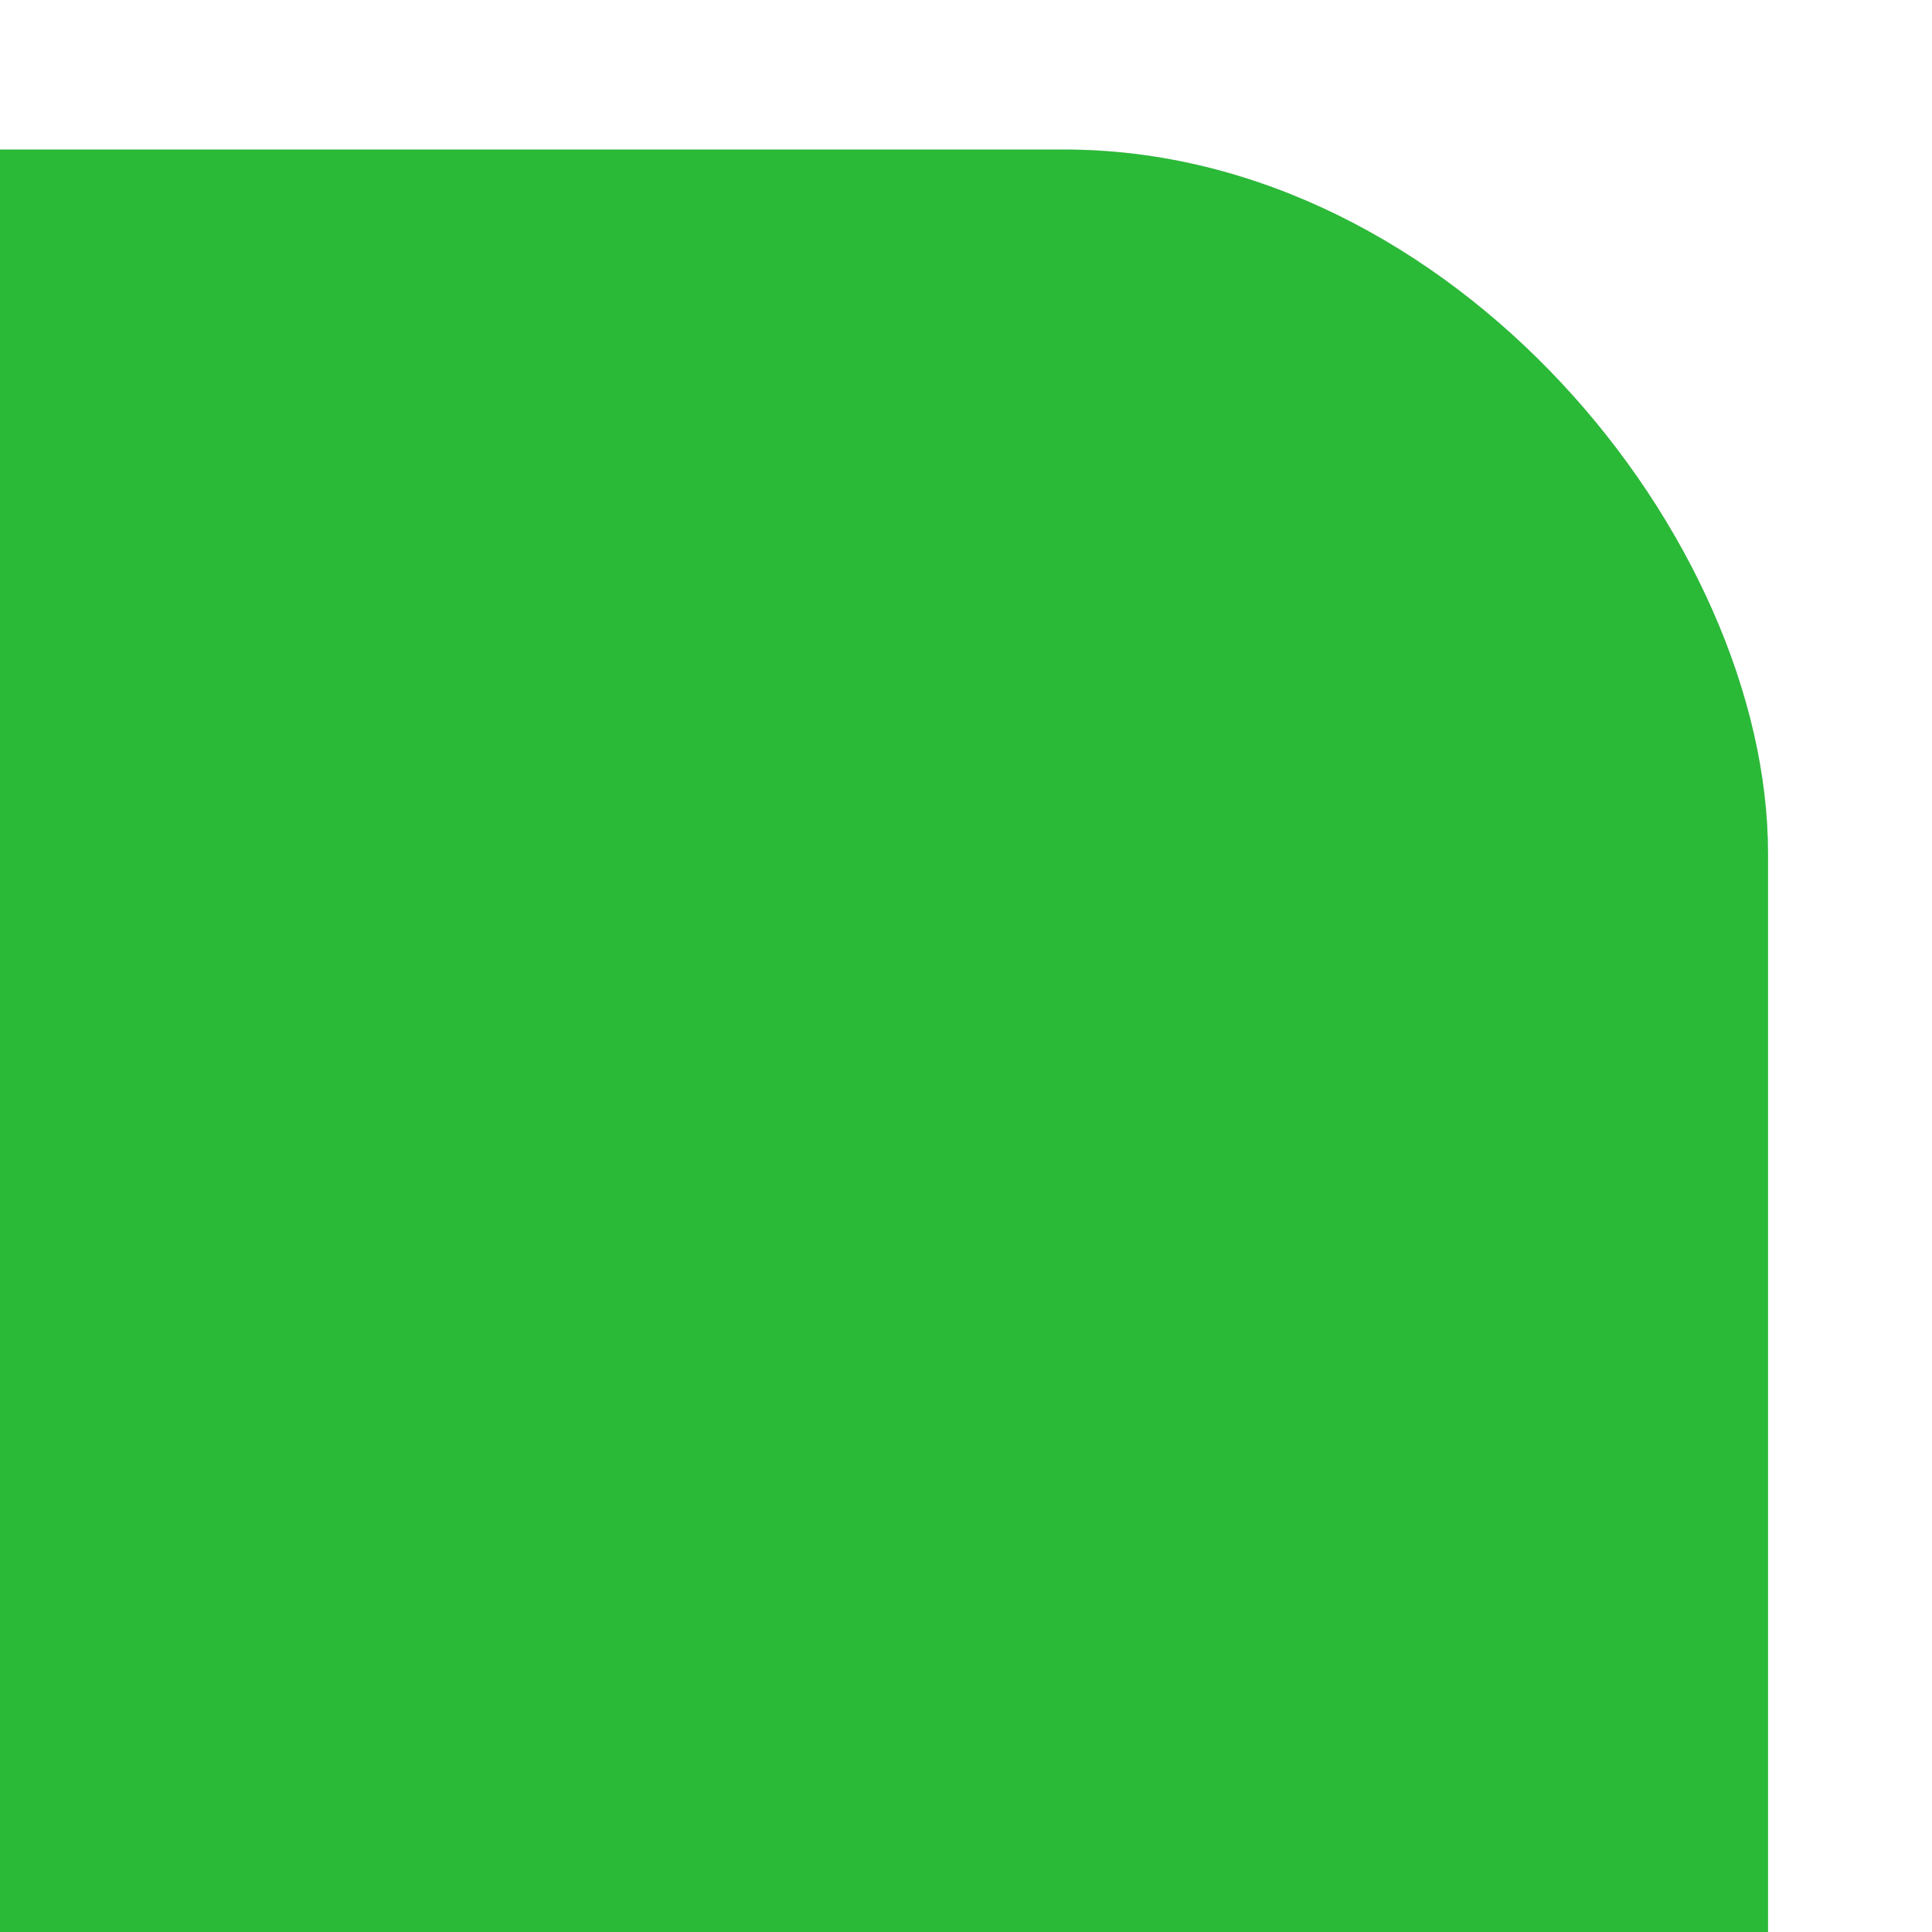 <?xml version="1.0" encoding="UTF-8" standalone="no"?>
<!-- Created with Inkscape (http://www.inkscape.org/) -->

<svg
   xmlns:dc="http://purl.org/dc/elements/1.1/"
   xmlns:cc="http://creativecommons.org/ns#"
   xmlns:rdf="http://www.w3.org/1999/02/22-rdf-syntax-ns#"
   xmlns:svg="http://www.w3.org/2000/svg"
   xmlns="http://www.w3.org/2000/svg"
   xmlns:sodipodi="http://sodipodi.sourceforge.net/DTD/sodipodi-0.dtd"
   xmlns:inkscape="http://www.inkscape.org/namespaces/inkscape"
   width="48"
   height="48"
   viewBox="0 0 12.7 12.7"
   version="1.1"
   id="svg8"
   inkscape:export-filename="/home/sieber/Schreibtisch/icon.png"
   inkscape:export-xdpi="256"
   inkscape:export-ydpi="256"
   inkscape:version="0.92.3 (2405546, 2018-03-11)"
   sodipodi:docname="icon.svg">
  <defs
     id="defs2">
    <filter
       inkscape:collect="always"
       style="color-interpolation-filters:sRGB"
       id="filter1024"
       x="-0.06"
       width="1.12"
       y="-0.06"
       height="1.12">
      <feGaussianBlur
         inkscape:collect="always"
         stdDeviation="0.427"
         id="feGaussianBlur1026" />
    </filter>
  </defs>
  <sodipodi:namedview
     id="base"
     pagecolor="#ffffff"
     bordercolor="#666666"
     borderopacity="1.0"
     inkscape:pageopacity="0.0"
     inkscape:pageshadow="2"
     inkscape:zoom="5.6"
     inkscape:cx="-27.295233"
     inkscape:cy="23.196712"
     inkscape:document-units="mm"
     inkscape:current-layer="layer1"
     showgrid="false"
     units="px"
     inkscape:window-width="1228"
     inkscape:window-height="812"
     inkscape:window-x="644"
     inkscape:window-y="117"
     inkscape:window-maximized="0" />
  <g
     inkscape:label="Ebene 1"
     inkscape:groupmode="layer"
     id="layer1"
     transform="translate(0,-284.3)">
    <rect
       style="opacity:0.395;fill:#000000;fill-opacity:1;stroke:none;stroke-width:2.047;stroke-linecap:butt;stroke-linejoin:round;stroke-miterlimit:4;stroke-dasharray:none;stroke-opacity:1;filter:url(#filter1024)"
       id="rect815-0"
       width="17.103"
       height="17.056"
       x="-5.481"
       y="285.283"
       ry="4.628" />
    <rect
       style="opacity:1;fill:#2bb938;fill-opacity:1;stroke:none;stroke-width:2.047;stroke-linecap:butt;stroke-linejoin:round;stroke-miterlimit:4;stroke-dasharray:none;stroke-opacity:1"
       id="rect815"
       width="17.103"
       height="17.056"
       x="-5.481"
       y="285.283"
       ry="4.628" />
  </g>
</svg>
